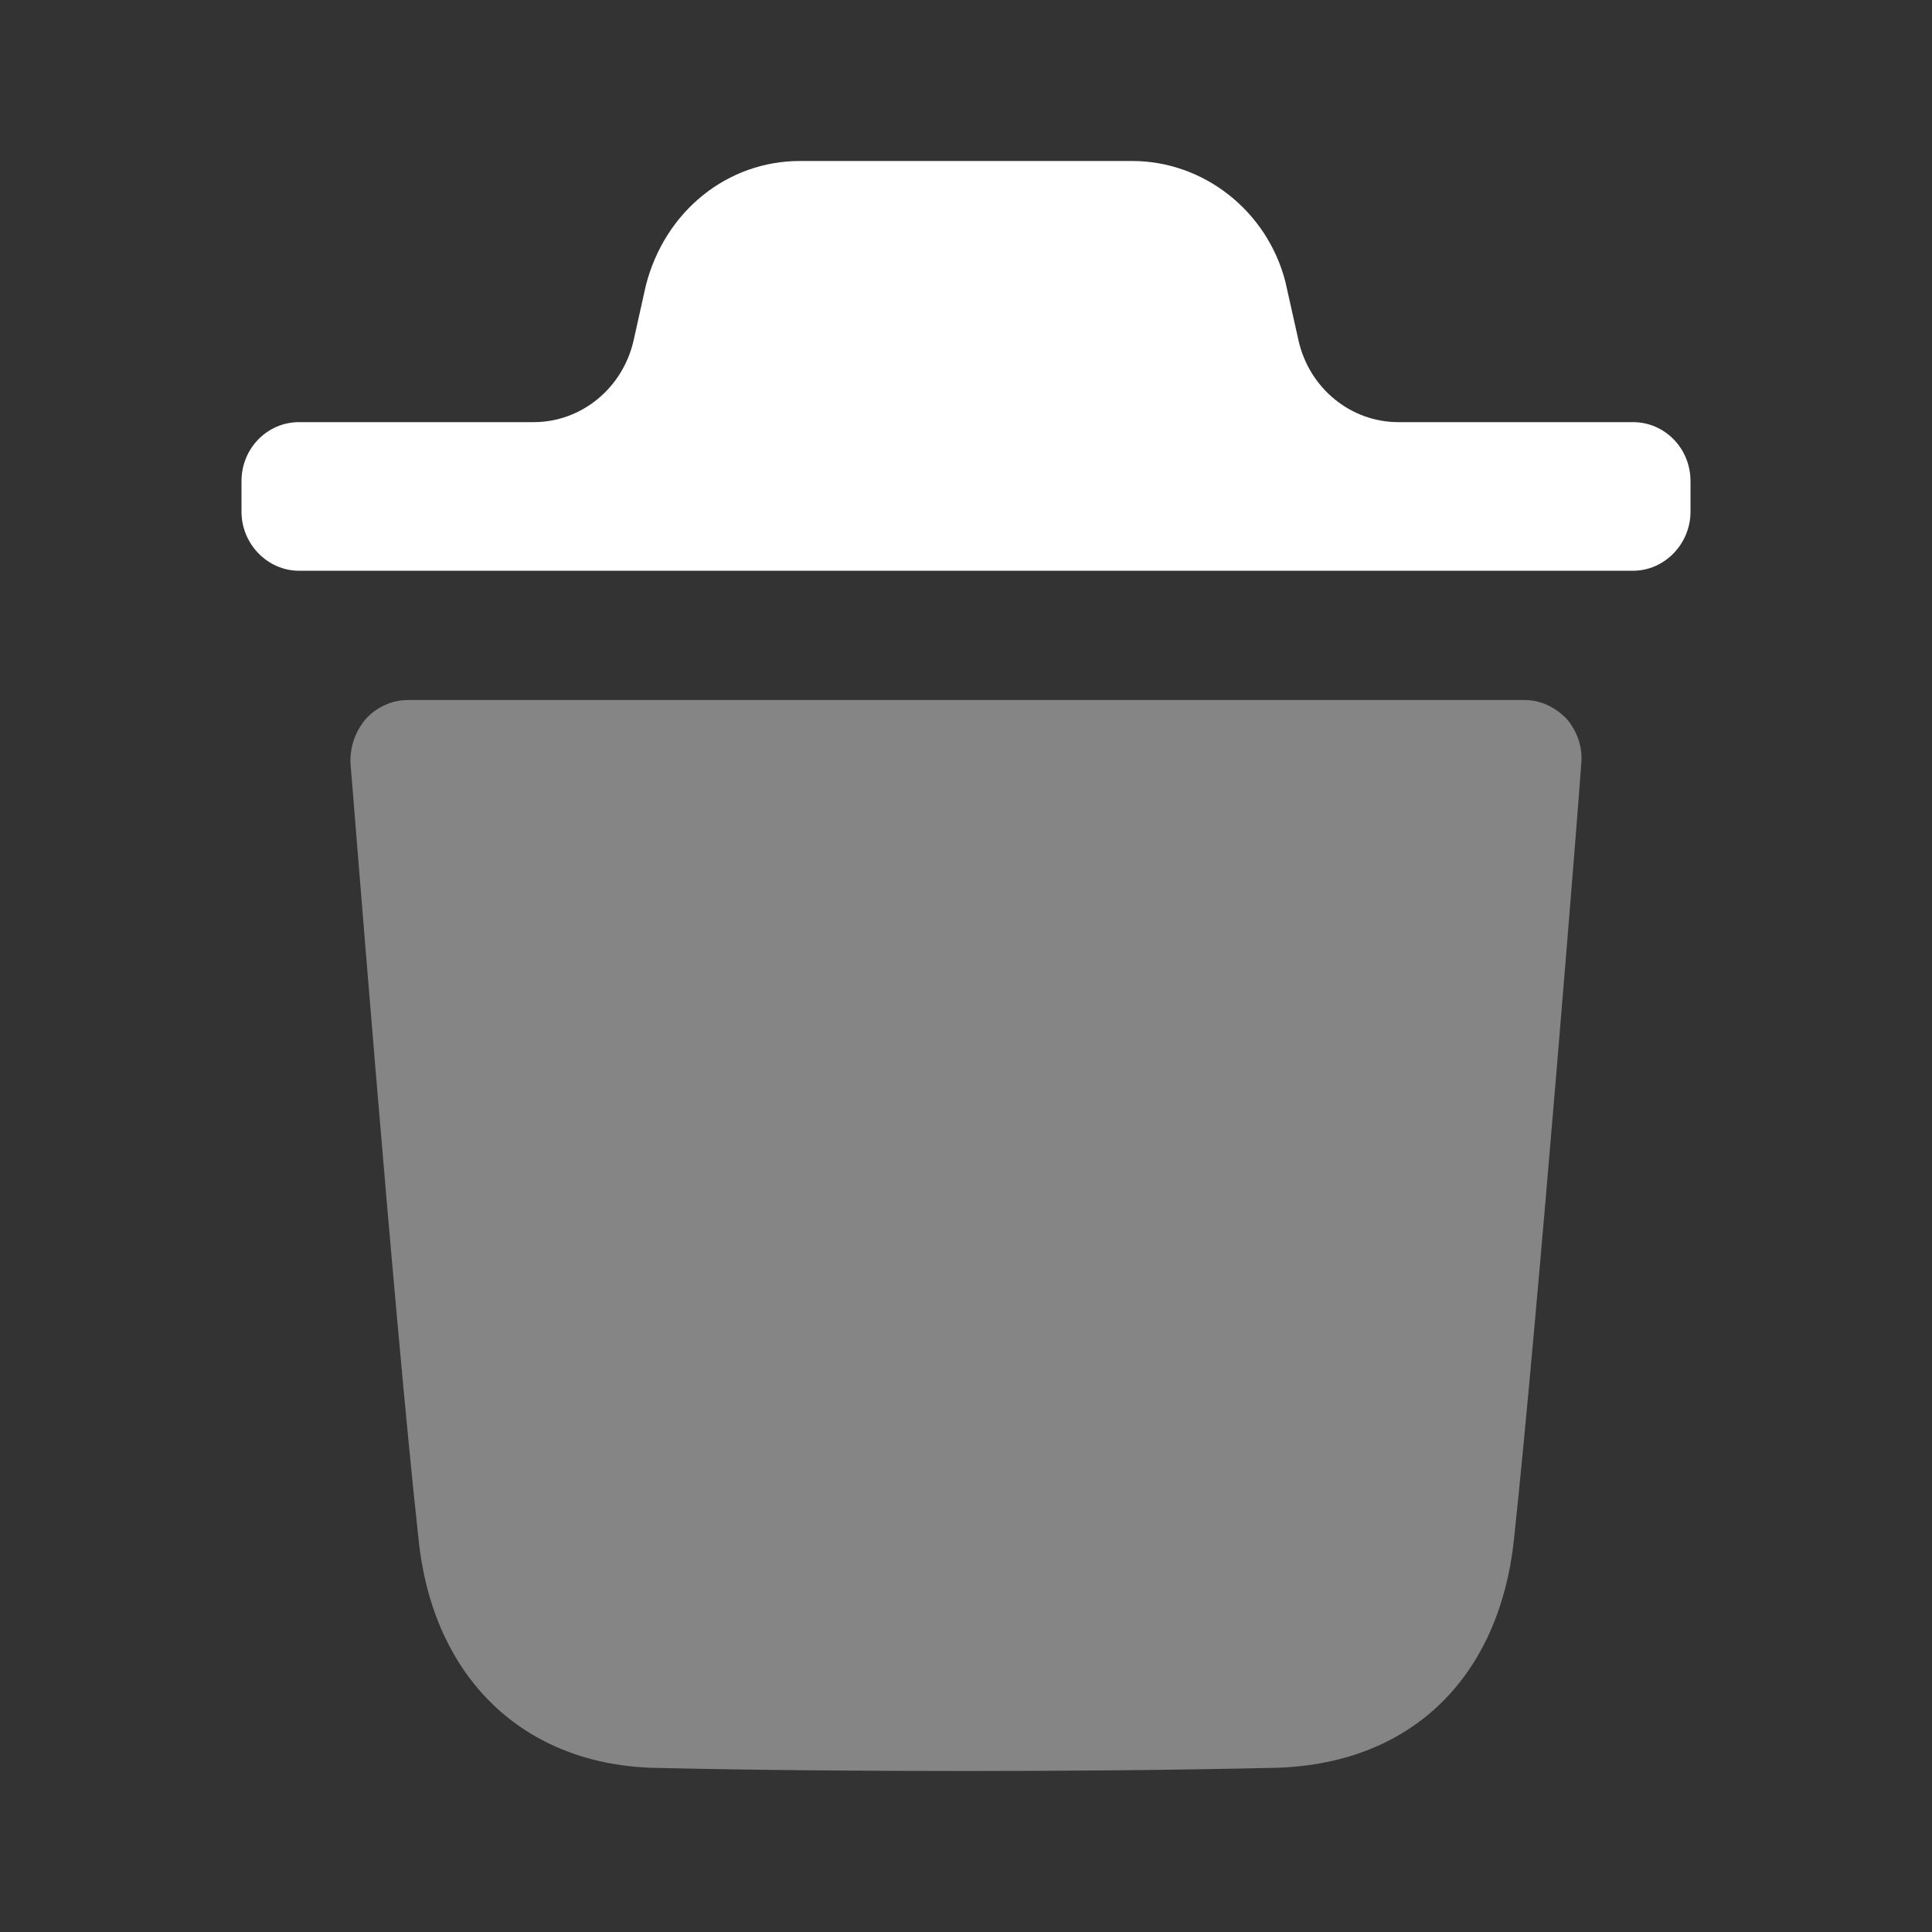 <svg width="24" height="24" viewBox="0 0 24 24" fill="none" xmlns="http://www.w3.org/2000/svg">
<rect x="0" y="0" width="24" height="24" fill="#333333" stroke="none"/>
<path opacity="0.4" d="M19.643 9.488C19.643 9.556 19.11 16.297 18.806 19.134C18.615 20.875 17.493 21.931 15.809 21.961C14.516 21.99 13.249 22 12.004 22C10.681 22 9.387 21.99 8.132 21.961C6.505 21.922 5.381 20.845 5.201 19.134C4.887 16.287 4.364 9.556 4.354 9.488C4.345 9.283 4.411 9.088 4.545 8.93C4.677 8.784 4.868 8.696 5.068 8.696H18.939C19.138 8.696 19.319 8.784 19.462 8.93C19.595 9.088 19.662 9.283 19.643 9.488Z" fill="white"/>
<path d="M21 5.977C21 5.566 20.676 5.244 20.287 5.244H17.371C16.778 5.244 16.263 4.822 16.13 4.227L15.967 3.498C15.739 2.617 14.95 2 14.065 2H9.936C9.041 2 8.261 2.617 8.023 3.546L7.871 4.228C7.737 4.822 7.222 5.244 6.63 5.244H3.714C3.324 5.244 3 5.566 3 5.977V6.357C3 6.758 3.324 7.09 3.714 7.09H20.287C20.676 7.09 21 6.758 21 6.357V5.977Z" fill="white"/>
</svg>

